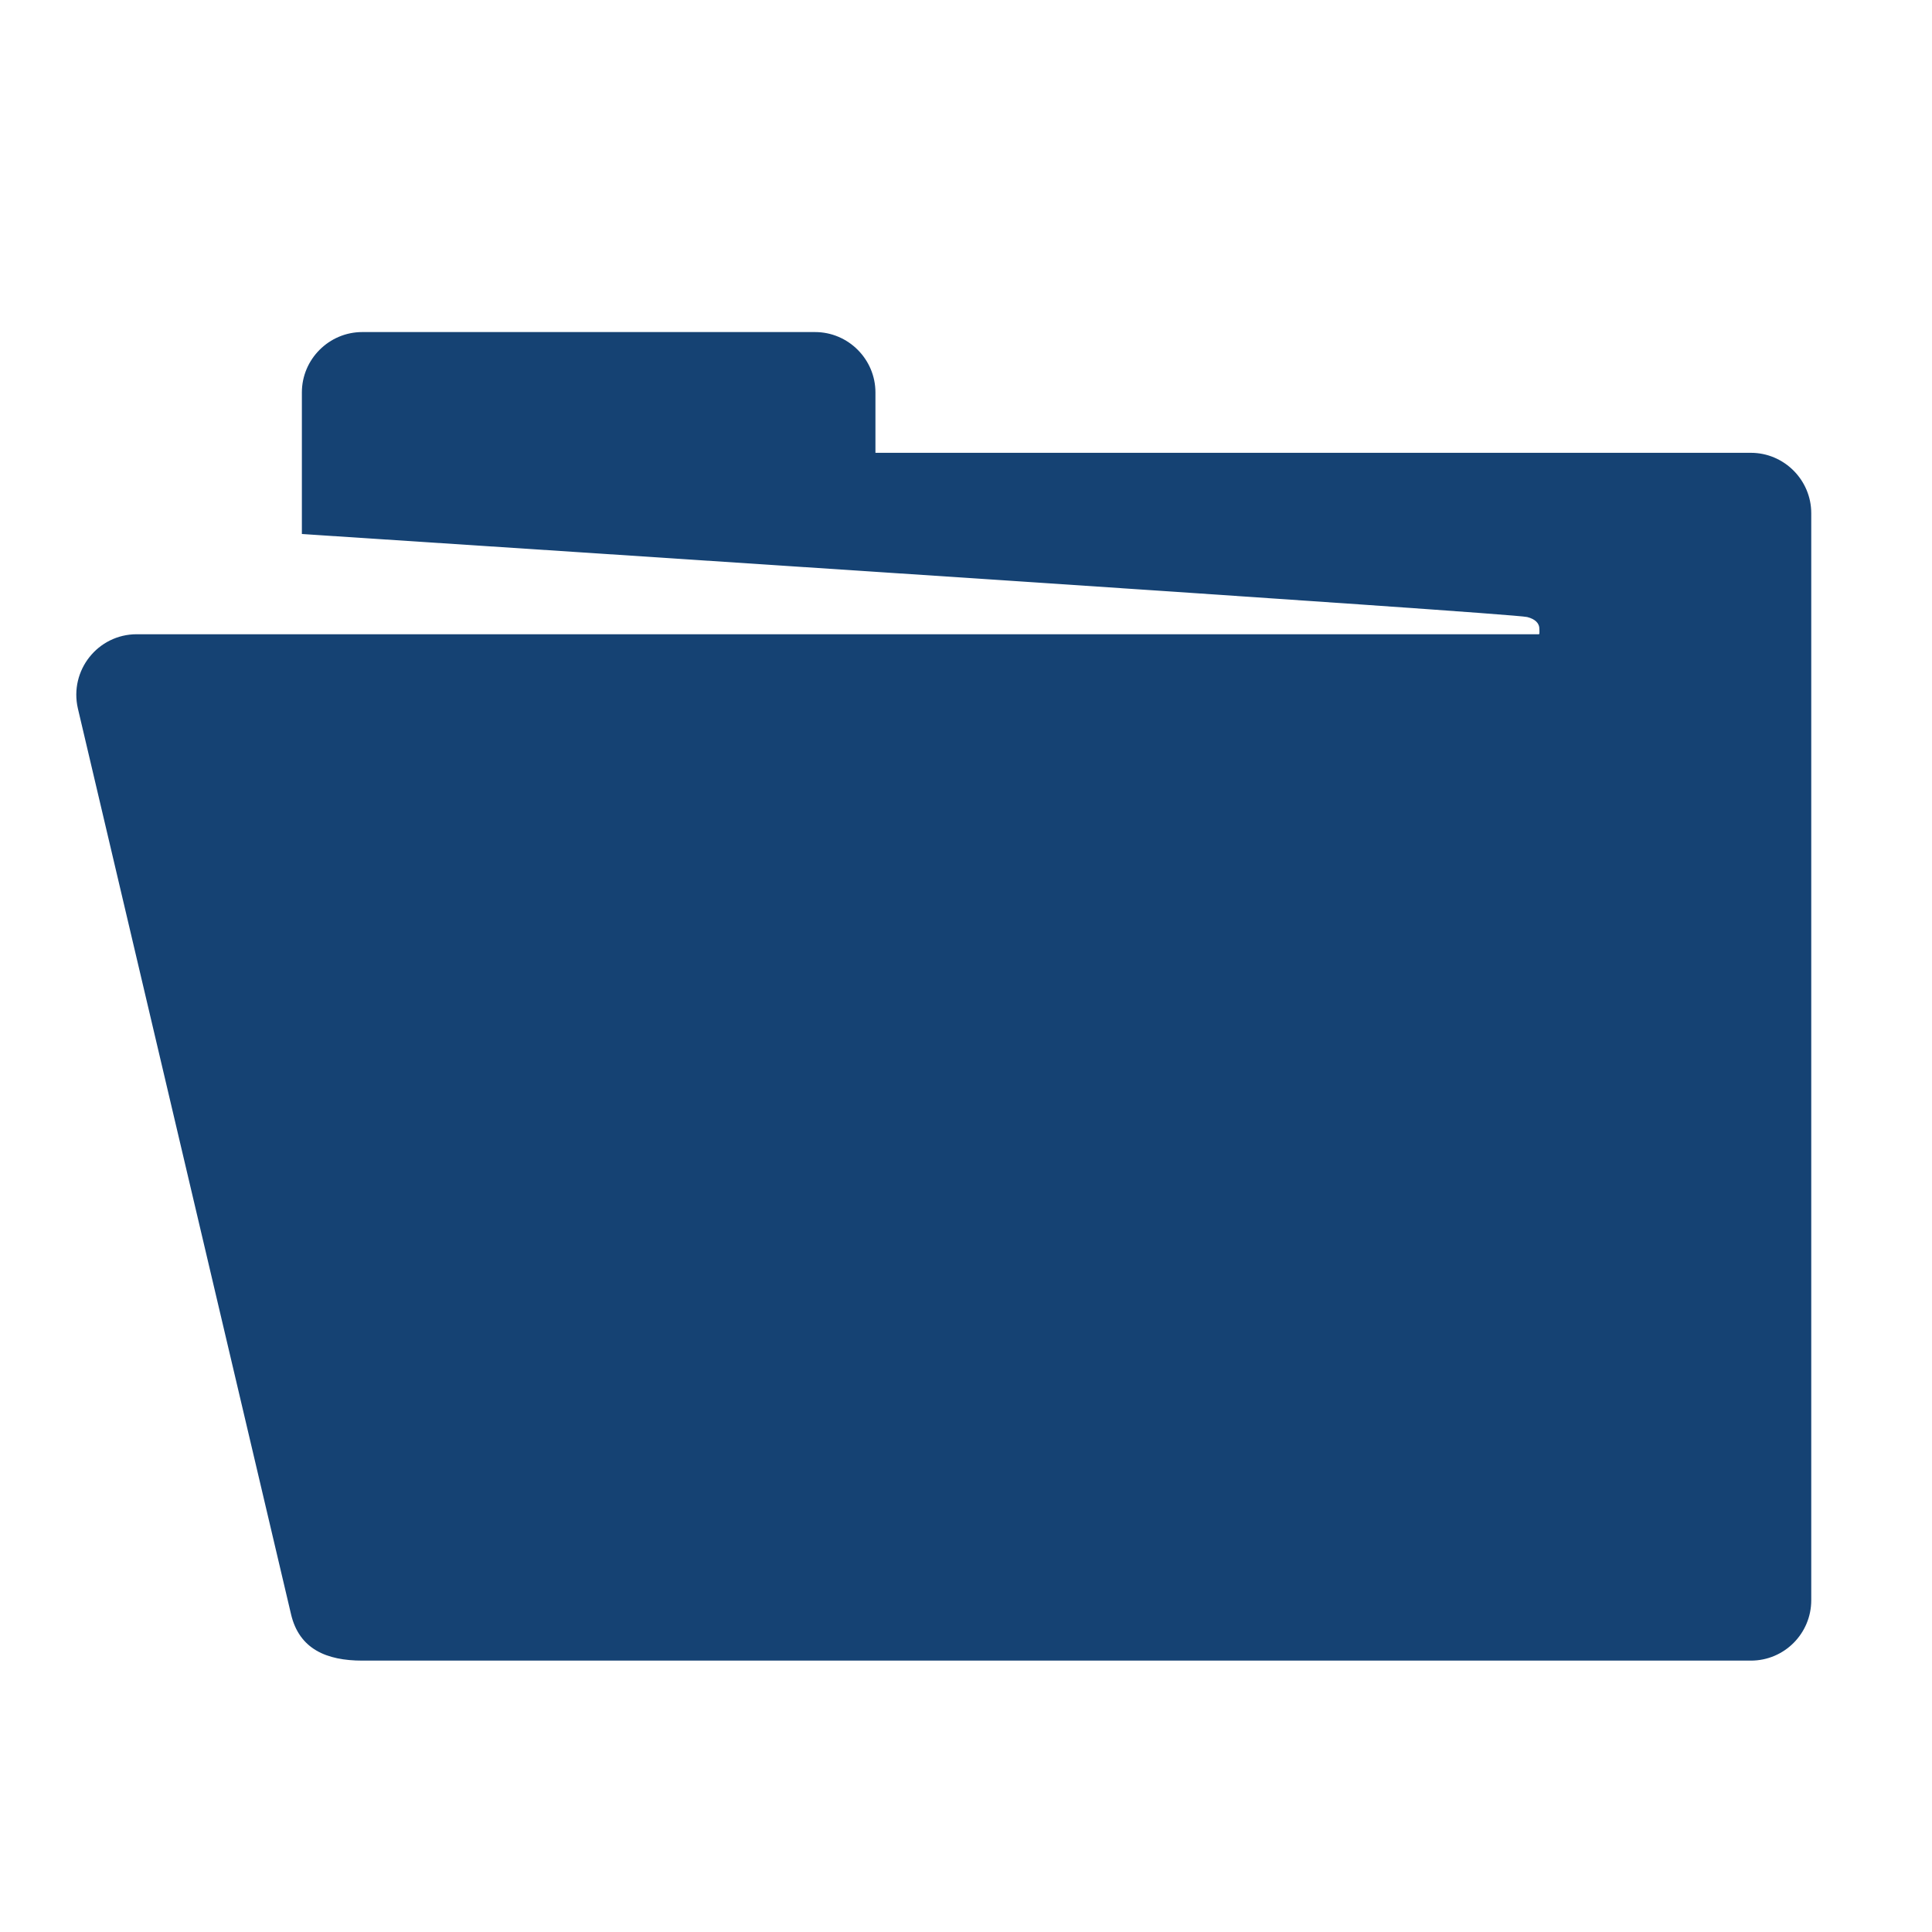 <?xml version="1.0" encoding="UTF-8"?><svg id="Laag_1" xmlns="http://www.w3.org/2000/svg" xmlns:xlink="http://www.w3.org/1999/xlink" viewBox="0 0 64 64"><defs><style>.cls-1{fill:none;}.cls-2{clip-path:url(#clippath);}.cls-3{fill:#154273;}.cls-4{clip-path:url(#clippath-1);}</style><clipPath id="clippath"><rect class="cls-1" width="64" height="64"/></clipPath><clipPath id="clippath-1"><rect class="cls-1" width="64" height="64"/></clipPath></defs><g class="cls-2"><g class="cls-4"><path class="cls-3" d="M58,15H29v-2c0-1.1-.9-2-2-2H12c-1.1,0-2,.9-2,2v4.69c7.13,.47,40.09,2.62,40.59,2.75,.28,.07,.38,.21,.4,.34,0,.04,.02,.23-.01,.23H4.53c-1.29,0-2.24,1.2-1.95,2.46l7.06,30c.27,1.16,1.18,1.54,2.36,1.54H58c1.11,0,2-.9,2-2V17c0-1.1-.9-2-2-2"/></g></g></svg>